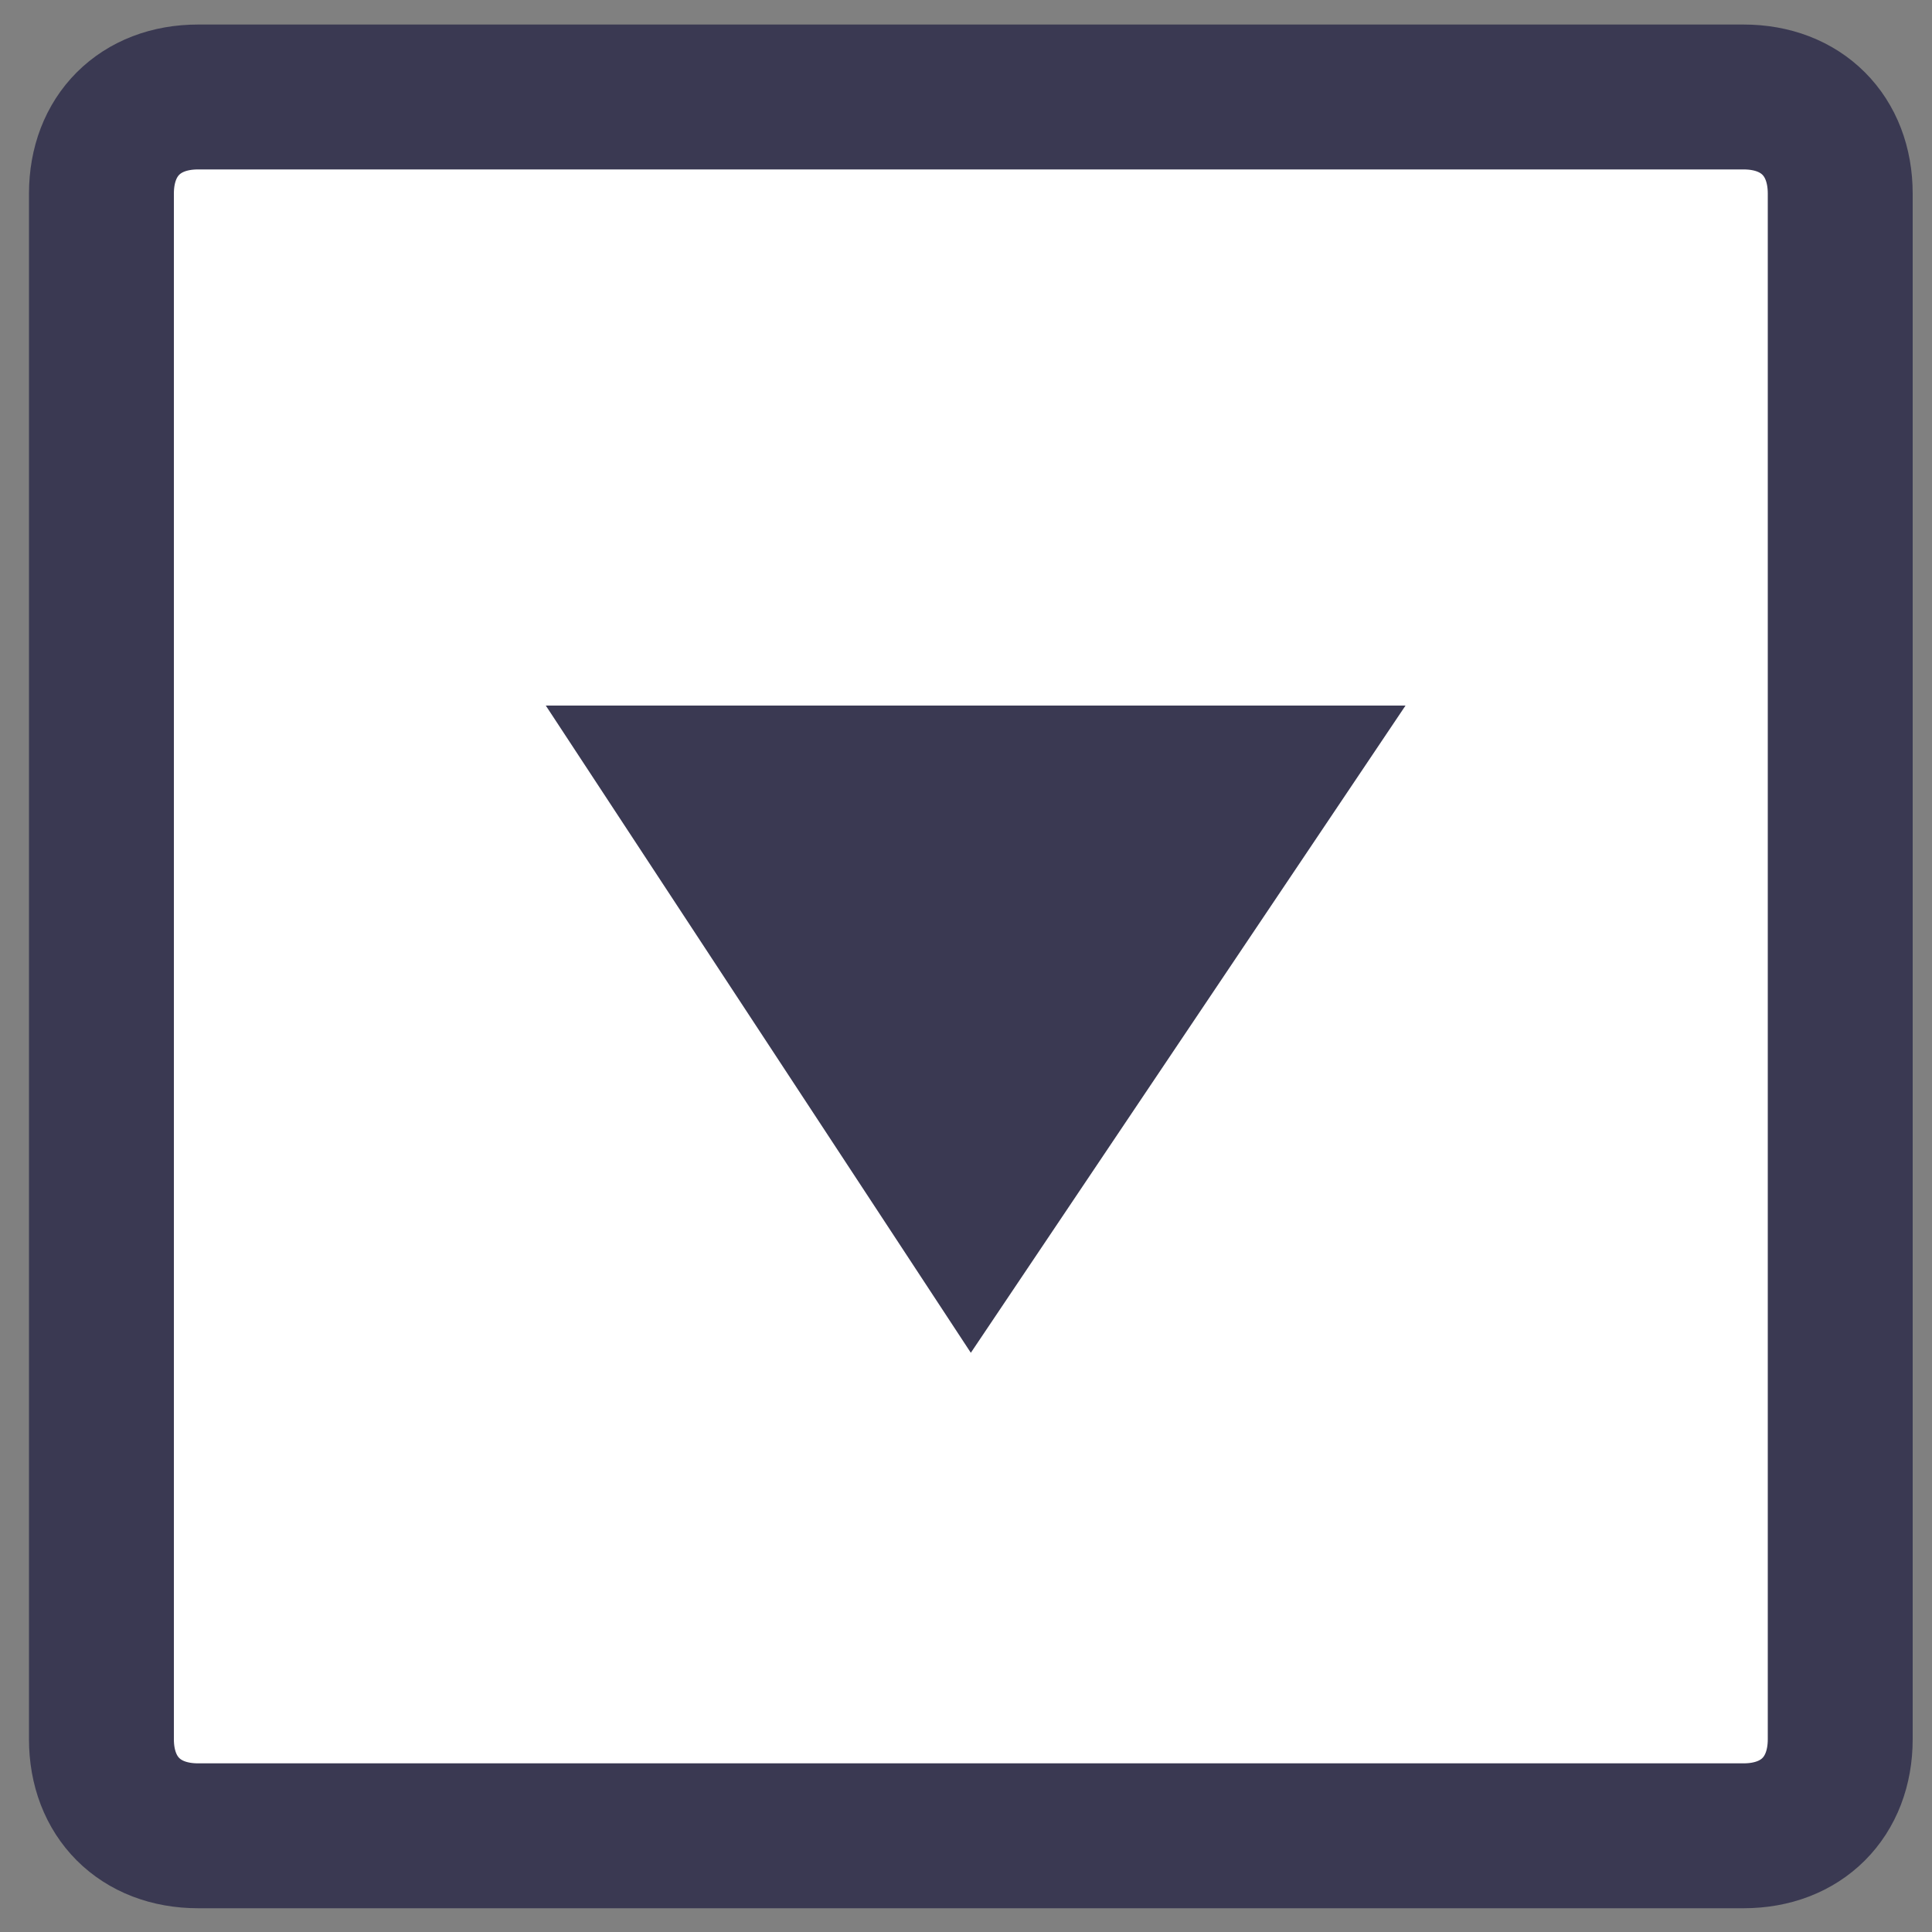 <?xml version="1.0" encoding="utf-8"?>
<!-- Generator: Adobe Illustrator 27.0.0, SVG Export Plug-In . SVG Version: 6.00 Build 0)  -->
<svg version="1.1" id="Layer_1" xmlns="http://www.w3.org/2000/svg" xmlns:xlink="http://www.w3.org/1999/xlink" x="0px" y="0px"
	 viewBox="0 0 20 20" style="enable-background:new 0 0 20 20;" xml:space="preserve">
<rect x="0" y="0" width="20" height="20" fill="#808080" stroke="none"/>
<style type="text/css">
	.st0{fill:#FFFFFF;}
	.st1{fill:none;stroke:#3A3952;stroke-width:1.5;stroke-miterlimit:10;}
	.st2{fill:#3A3952;}
</style>
<g id="Group_162879" transform="translate(-429.45 214.404)">
	<g id="Group_162878" transform="translate(646 -214)">
		<path id="Path_83153" class="st0" d="M-198.5,18.6h-16c-0.6,0-1-0.4-1-1v-16c0-0.6,0.4-1,1-1h16c0.6,0,1,0.4,1,1v16
			C-197.5,18.1-198,18.6-198.5,18.6"/>
		<path id="Rectangle_147801" class="st1" d="M-214.5,0.6h16c0.6,0,1,0.4,1,1v16c0,0.6-0.4,1-1,1h-16c-0.6,0-1-0.4-1-1v-16
			C-215.5,1-215.1,0.6-214.5,0.6z"/>
		<path id="Path_83154" class="st2" d="M-206.5,13.6l-4.4-6.7h8.9L-206.5,13.6z"/>
	</g>
</g>
</svg>
